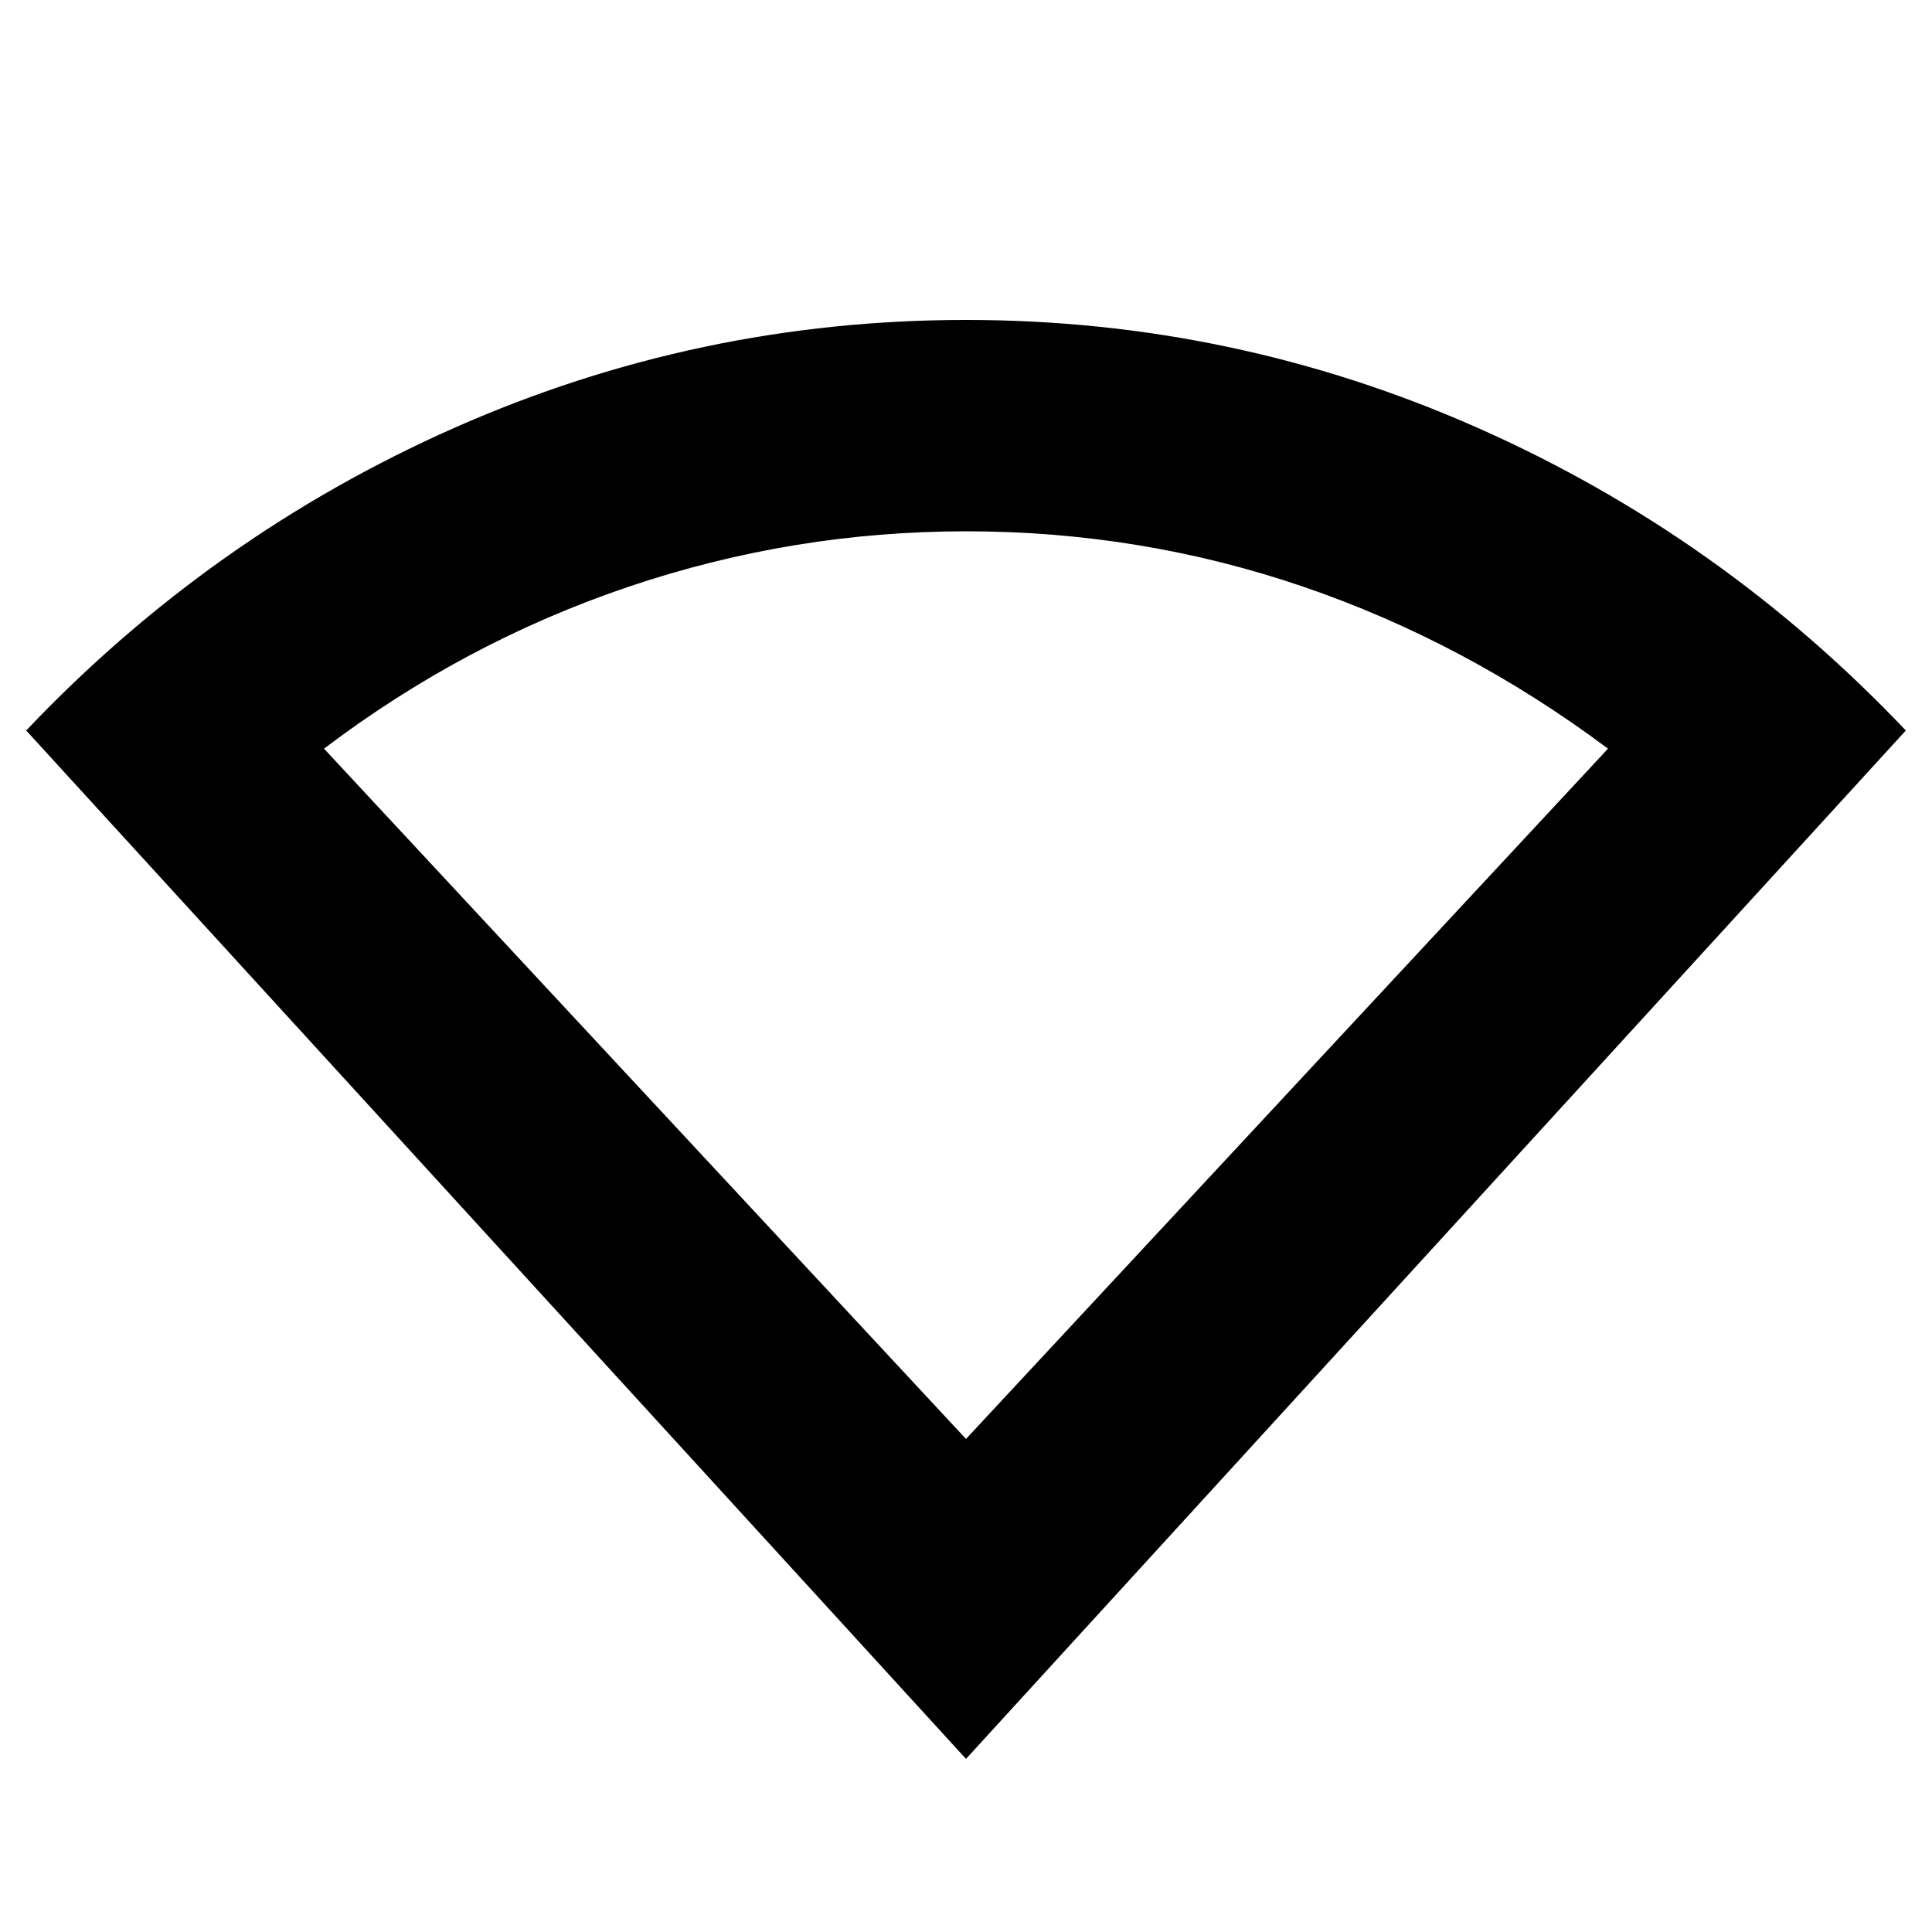 <svg xmlns="http://www.w3.org/2000/svg" height="20" width="20"><path d="M10 18.208.271 7.562q1.917-2.02 4.437-3.135Q7.229 3.312 10 3.312t5.292 1.115q2.52 1.115 4.437 3.135Zm0-3.312 6.646-7.146q-1.479-1.104-3.156-1.677Q11.812 5.5 10 5.5q-1.792 0-3.49.573-1.698.573-3.156 1.677Z"/></svg>